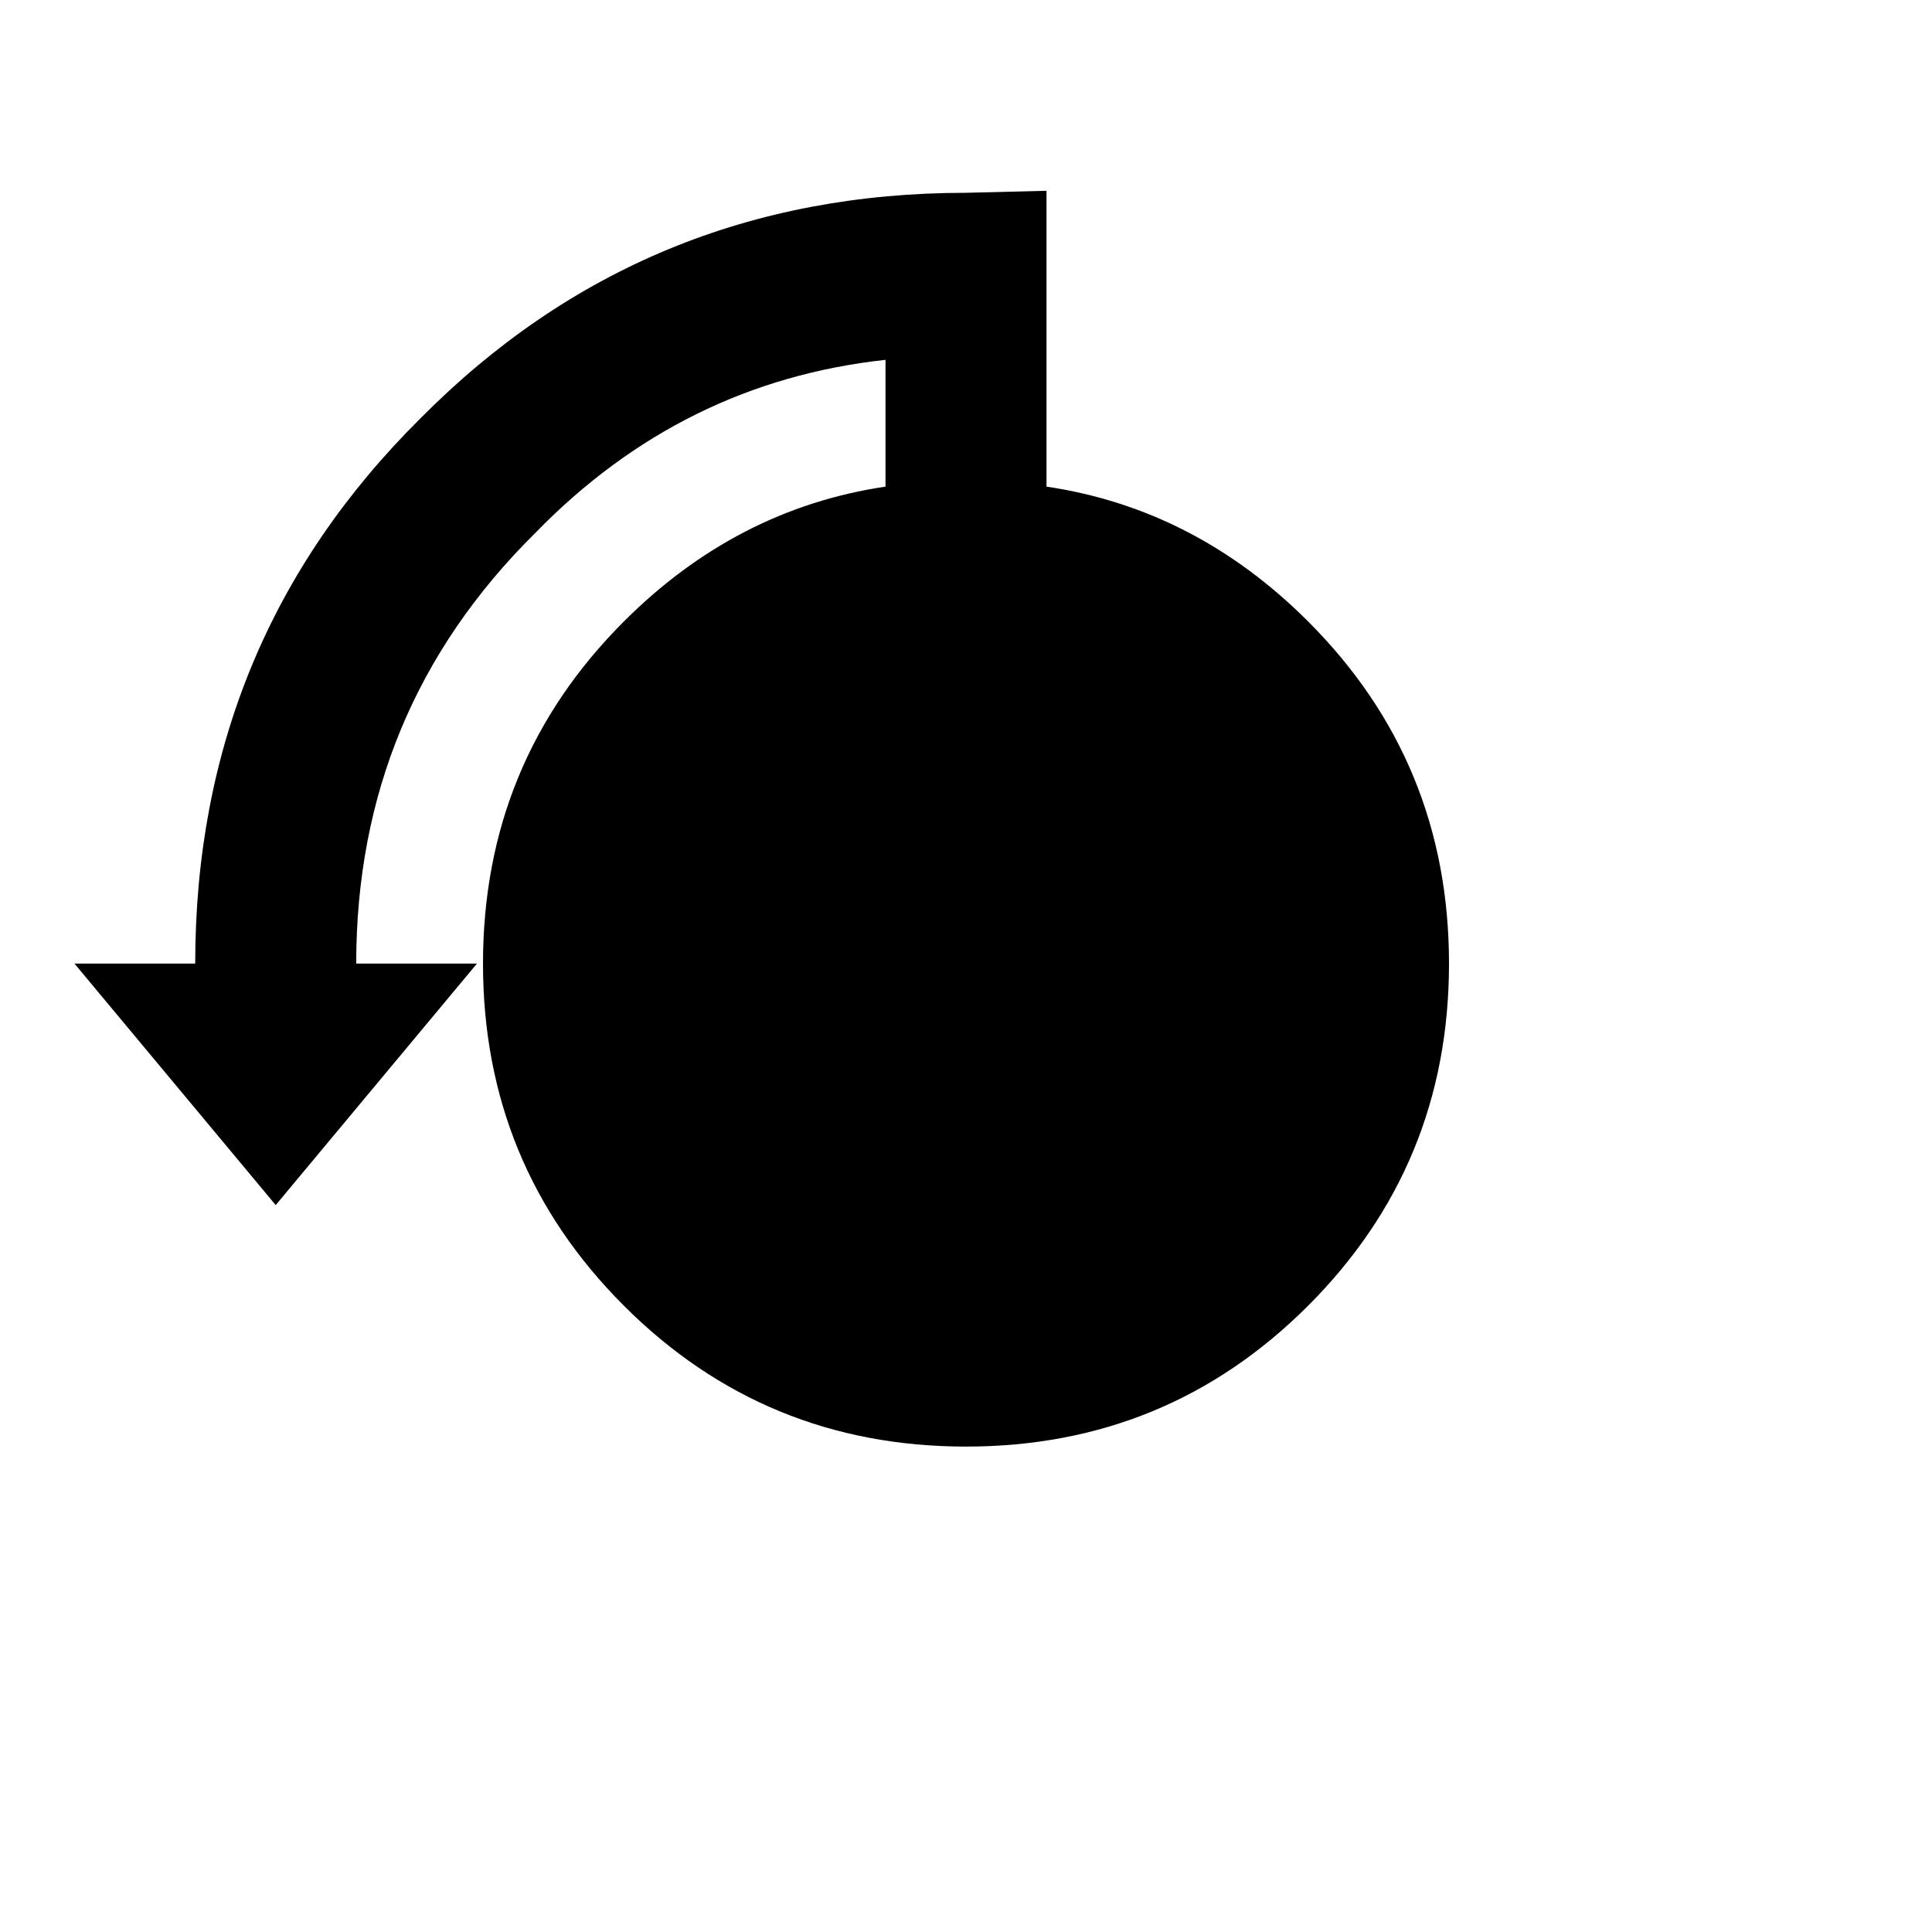 <svg xmlns:dc="http://purl.org/dc/elements/1.1/" xmlns:cc="http://creativecommons.org/ns#" xmlns:rdf="http://www.w3.org/1999/02/22-rdf-syntax-ns#" xmlns:svg="http://www.w3.org/2000/svg" xmlns="http://www.w3.org/2000/svg" xmlns:sodipodi="http://sodipodi.sourceforge.net/DTD/sodipodi-0.dtd" xmlns:inkscape="http://www.inkscape.org/namespaces/inkscape" width="48" height="48" id="svg5057" version="1.1" inkscape:version="0.91 r13725" viewBox="0 0 48 48" sodipodi:docname="all_icons.tar">
  <defs id="defs5059"/>
  <sodipodi:namedview id="base" pagecolor="#ffffff" bordercolor="#666666" borderopacity="1.0" inkscape:pageopacity="0.0" inkscape:pageshadow="2" inkscape:zoom="5.3607533" inkscape:cx="17.083968" inkscape:cy="9.574371" inkscape:current-layer="layer36" showgrid="true" inkscape:grid-bbox="true" inkscape:document-units="px" inkscape:window-width="1680" inkscape:window-height="988" inkscape:window-x="-8" inkscape:window-y="-8" inkscape:window-maximized="1" showguides="true">
    <inkscape:grid type="xygrid" id="grid6922"/>
  </sodipodi:namedview>
  <g inkscape:groupmode="layer" id="layer162" inkscape:label="stick-move-tl" style="display:inline;opacity:1">
    <path style="display:inline;fill:#000000;stroke:none" d="m 36,23.94 q 0,5 -3.5,8.5 -3.5,3.5 -8.5,3.5 -5,0 -8.5,-3.5 -3.5,-3.5 -3.5,-8.5 0,-5 3.5,-8.5 2.8,-2.8 6.5,-3.35 l 0,-3.15 q -5.05,0.55 -8.7,4.3 -4.45,4.4 -4.45,10.7 l 3,0 -5,6 -5,-6 3,0 q 0,-8 5.6,-13.55 Q 16,4.79 24,4.79 l 2,-0.05 L 26,12.09 q 3.7,0.55 6.5,3.35 3.5,3.5 3.5,8.5" id="path6366" inkscape:connector-curvature="0"/>
  </g>
  </svg>